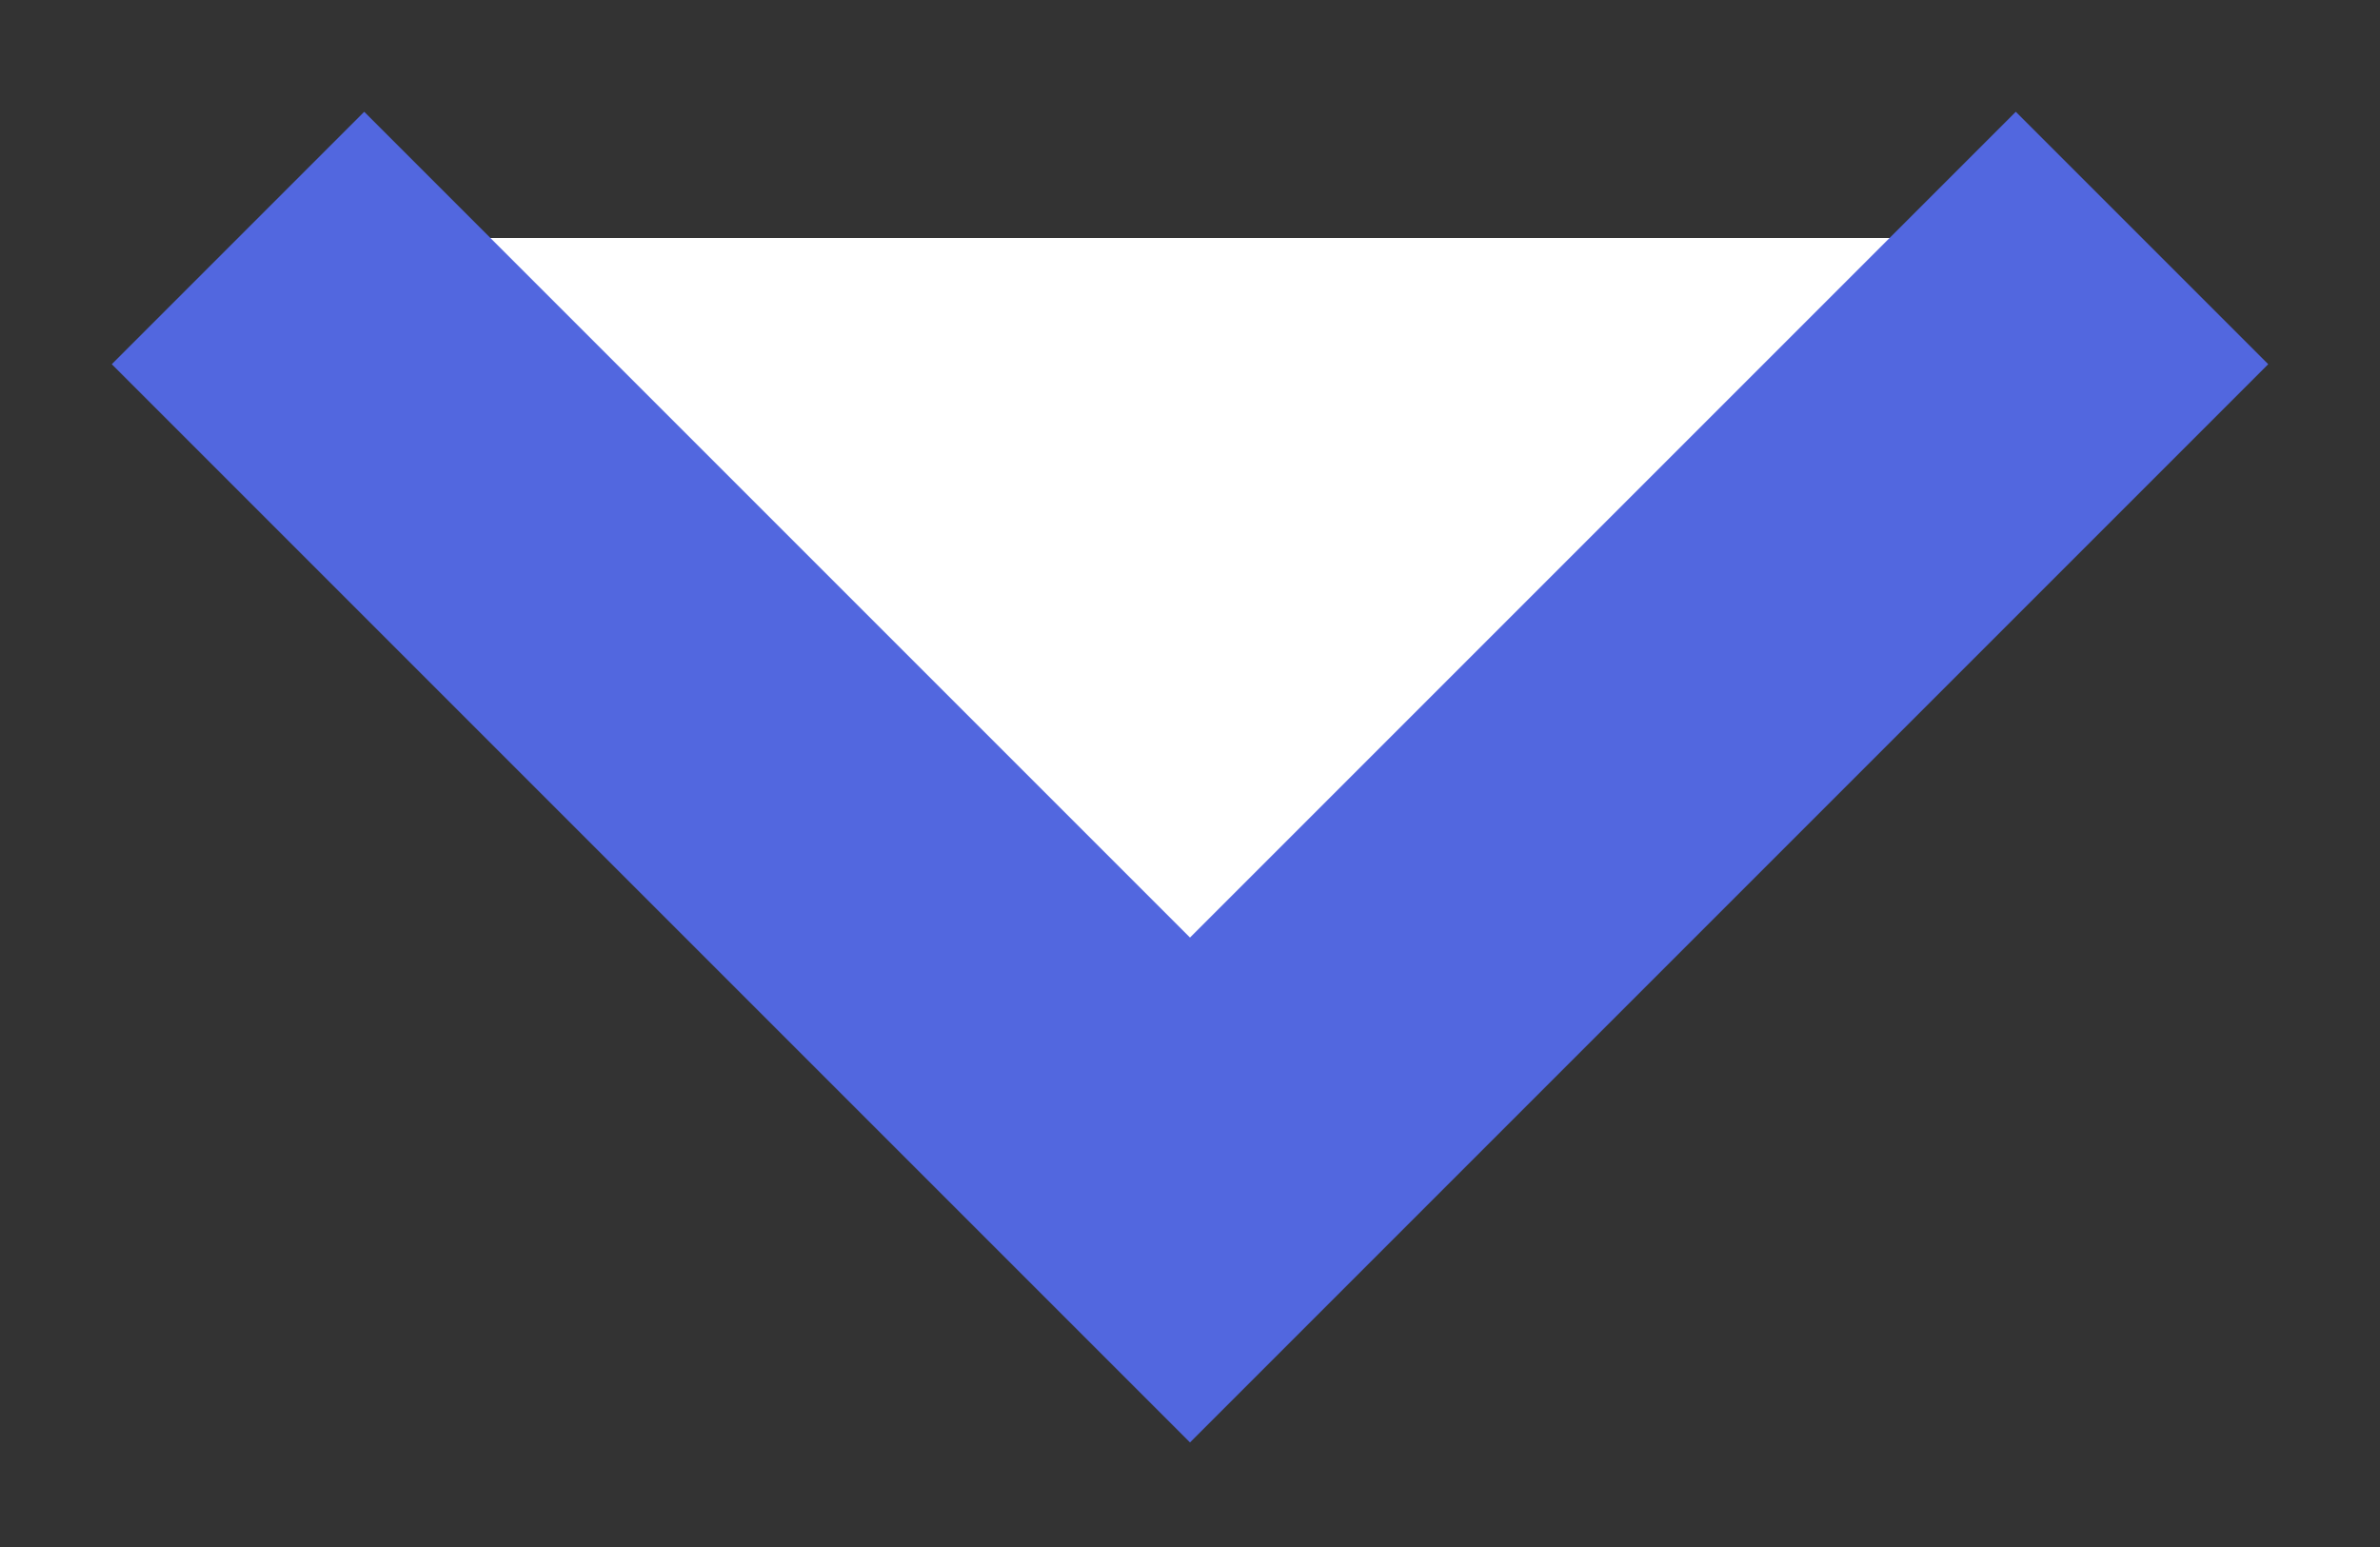 <svg width="20" height="13" viewBox="0 0 20 13" fill="#FFFFFF" xmlns="http://www.w3.org/2000/svg">
<rect x="0" y="0" width="20" height="13" fill="#333333" stroke="none"/>
<path d="M2 2L10 10L18 2" stroke="#5267DF" stroke-width="3"/>
</svg>
